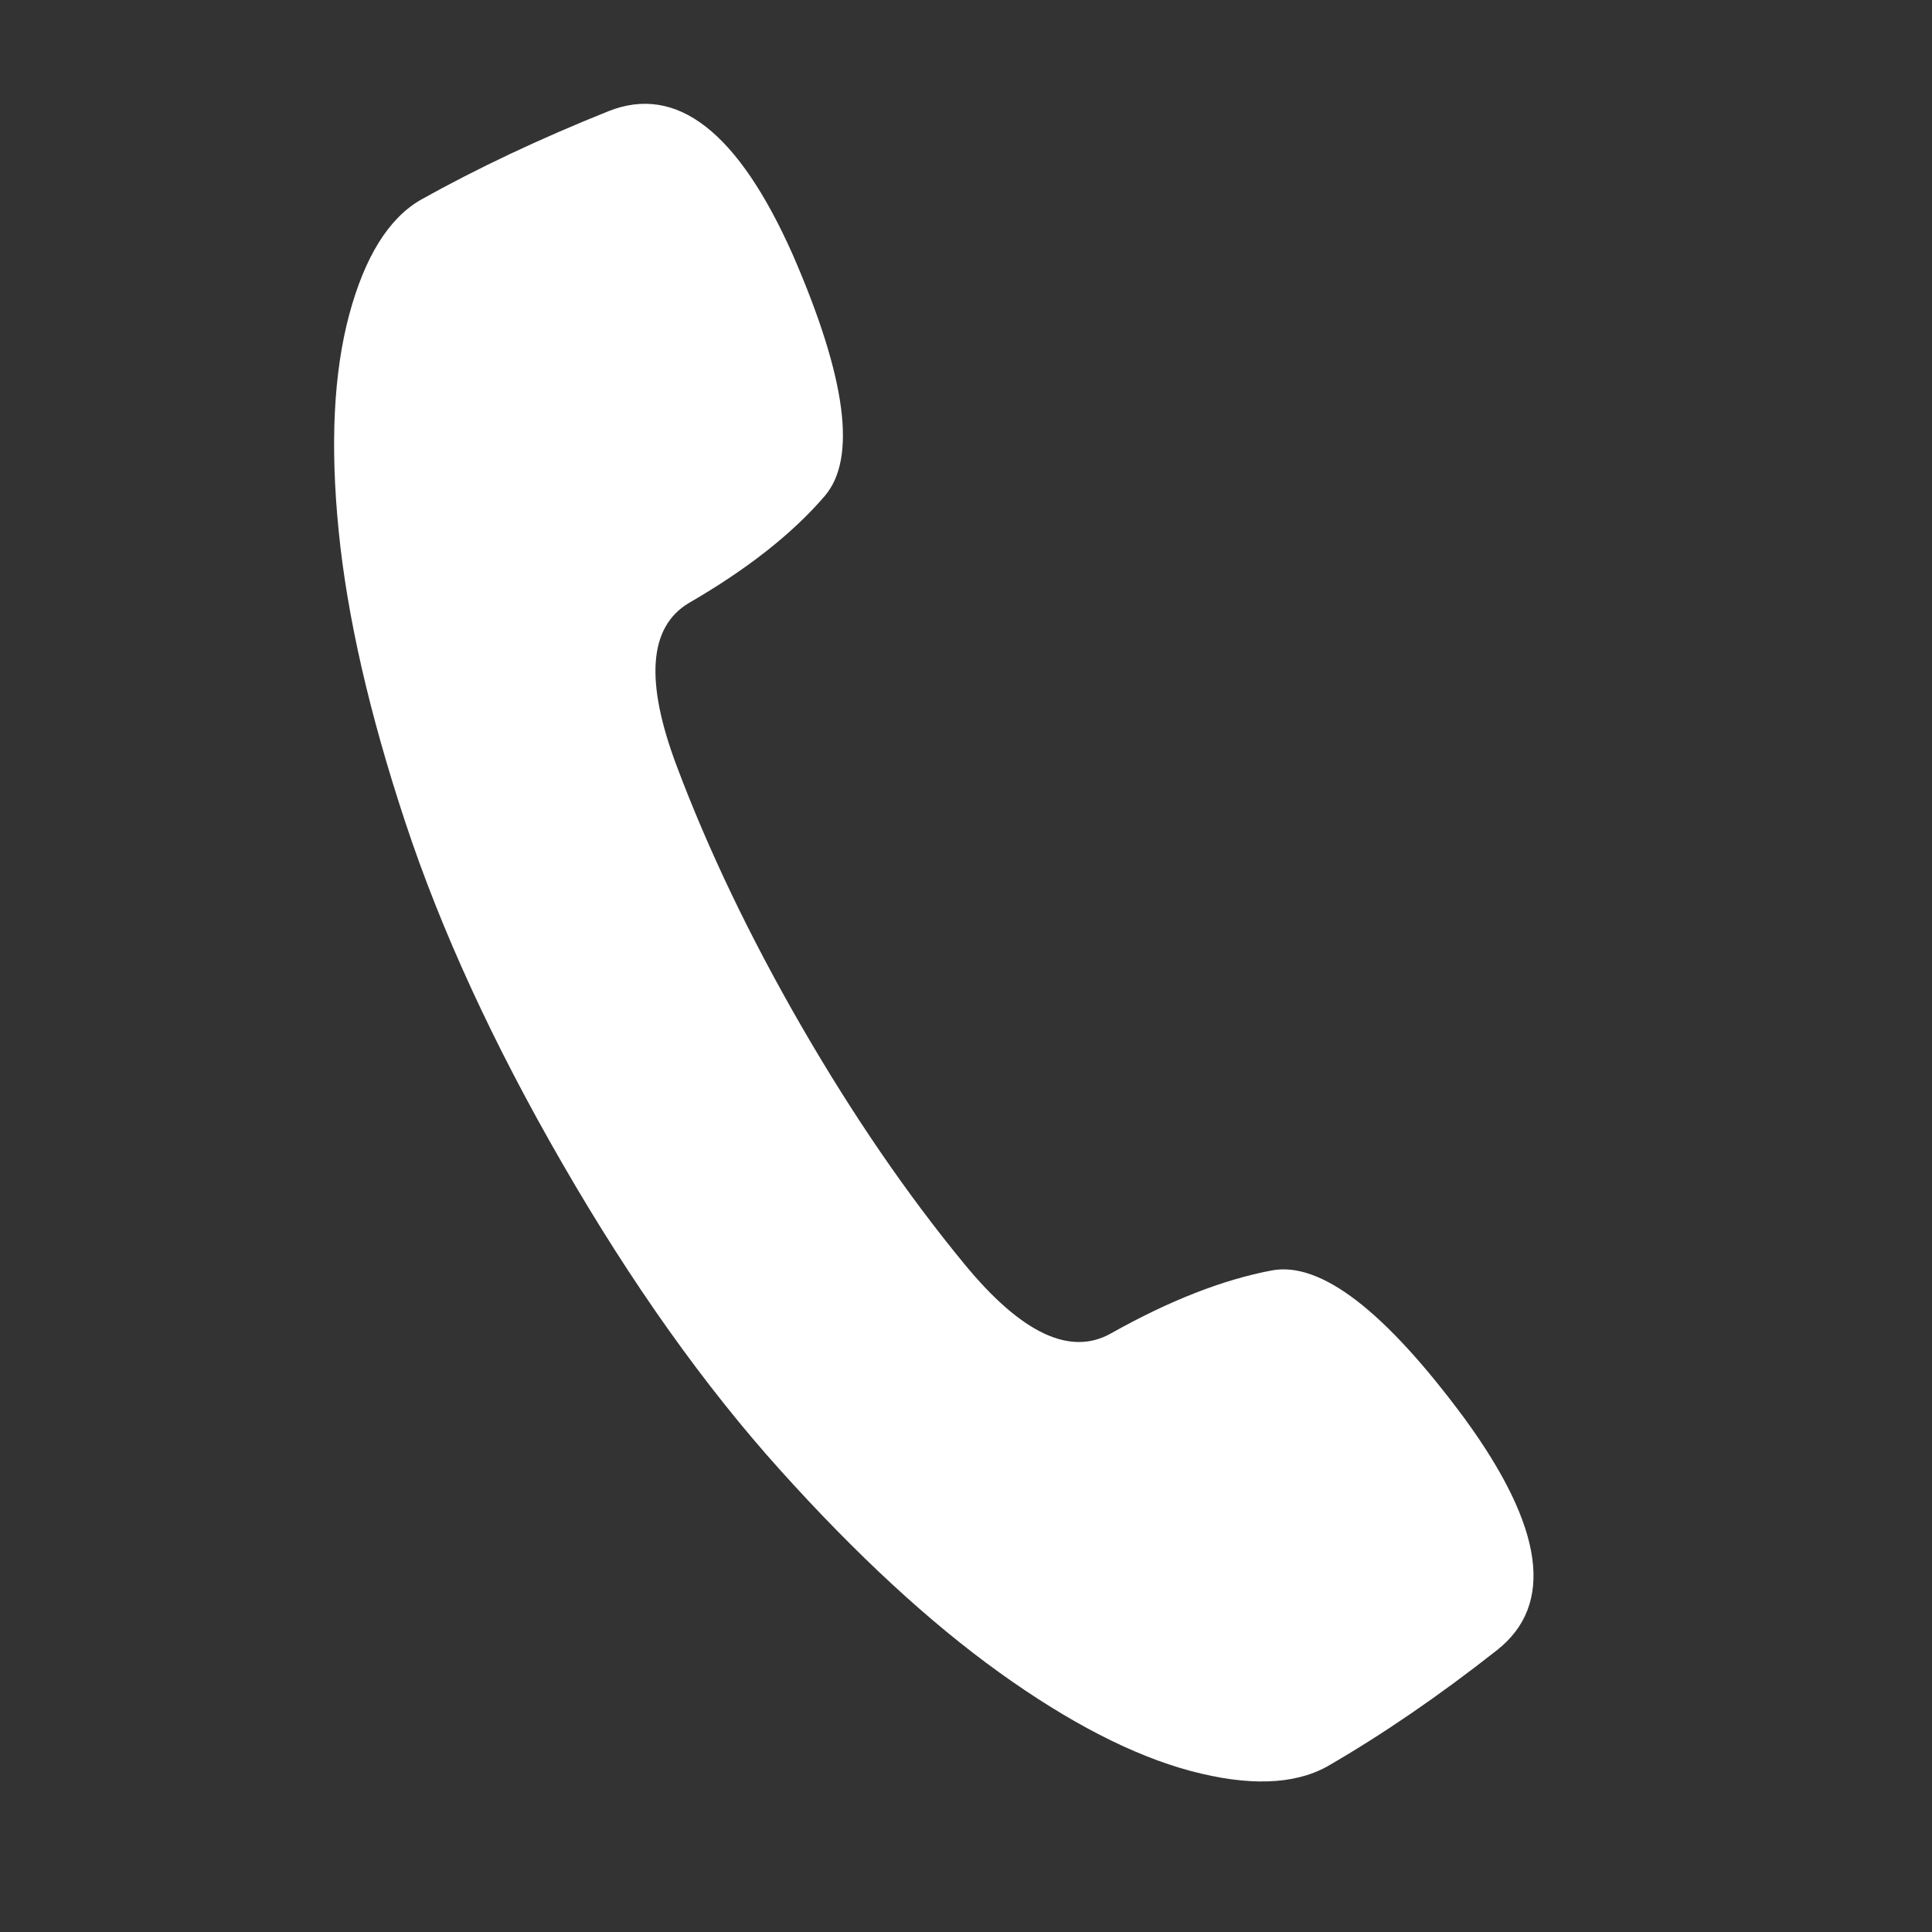 <svg width="21" height="21" viewBox="0 0 21 21" fill="none" xmlns="http://www.w3.org/2000/svg">
<rect x="0" y="0" width="21" height="21" fill="#333333" stroke="none"/>
<path fill-rule="evenodd" clip-rule="evenodd" d="M8.709 11.151C8.15 10.182 7.698 9.239 7.354 8.322C7.009 7.404 7.053 6.816 7.485 6.556C8.12 6.189 8.613 5.801 8.964 5.392C9.315 4.983 9.2 4.11 8.619 2.773C8.025 1.434 7.357 0.912 6.613 1.209C5.869 1.507 5.189 1.828 4.573 2.172C4.224 2.374 3.965 2.791 3.795 3.423C3.626 4.056 3.588 4.837 3.681 5.768C3.773 6.698 4.014 7.752 4.403 8.93C4.792 10.108 5.362 11.348 6.114 12.649C6.865 13.951 7.655 15.062 8.482 15.981C9.309 16.9 10.102 17.633 10.862 18.179C11.621 18.724 12.314 19.081 12.94 19.249C13.566 19.416 14.06 19.401 14.422 19.203C15.025 18.855 15.641 18.433 16.271 17.937C16.9 17.442 16.783 16.602 15.919 15.418C15.052 14.246 14.354 13.71 13.824 13.809C13.294 13.909 12.713 14.136 12.082 14.49C11.637 14.746 11.104 14.496 10.482 13.739C9.859 12.982 9.268 12.119 8.709 11.151Z" fill="white"/>
</svg>
